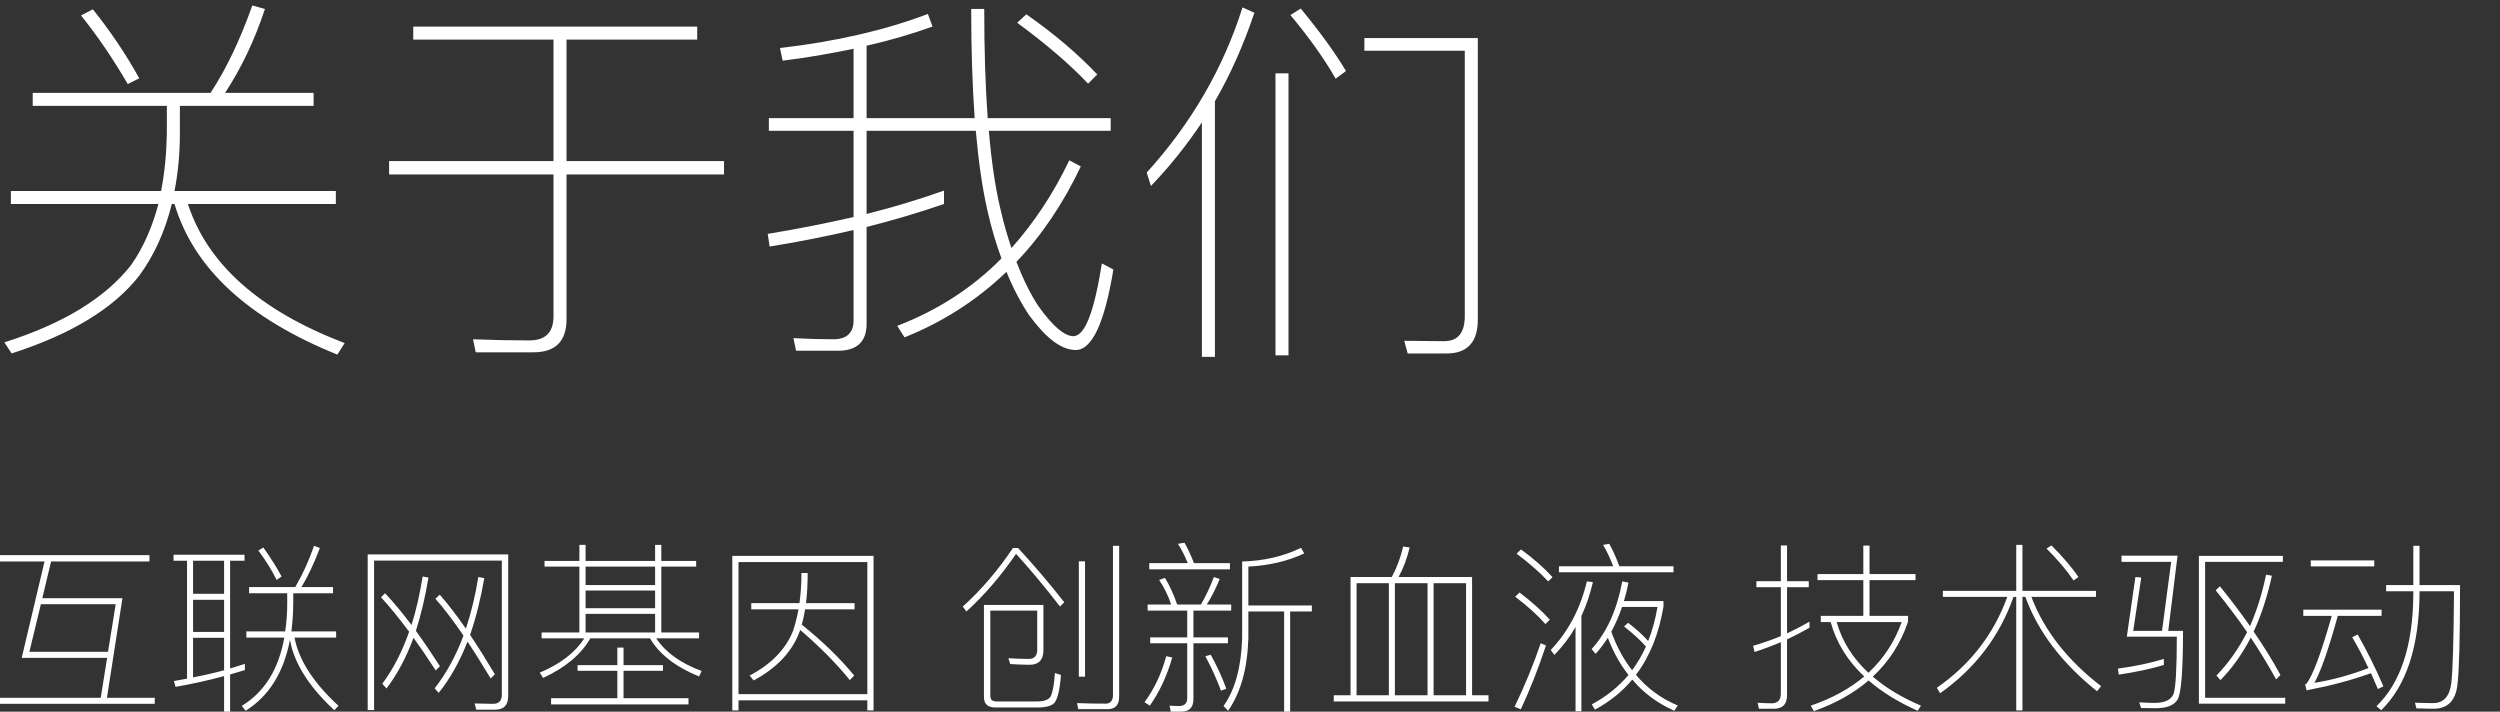 <?xml version="1.0" encoding="UTF-8"?>
<svg width="274px" height="78px" viewBox="0 0 274 78" version="1.1" xmlns="http://www.w3.org/2000/svg" xmlns:xlink="http://www.w3.org/1999/xlink">
    <rect x="0" y="0" width="274" height="78" fill="#333333" stroke="none"/>
    <!-- Generator: Sketch 48.2 (47327) - http://www.bohemiancoding.com/sketch -->
    <title>关于我们 copy</title>
    <desc>Created with Sketch.</desc>
    <defs></defs>
    <g id="首页" stroke="none" stroke-width="1" fill="none" fill-rule="evenodd" transform="translate(-122, -3445)">
        <g id="Group-32-Copy" transform="translate(121, 3445)" fill="#FFFFFF">
            <path d="M0.58,60.84 L17.38,60.84 L17.38,61.54 L6.6,61.54 L5.64,65.56 L14.42,65.56 L12.72,76.48 L17.96,76.48 L17.96,77.14 L0.28,77.14 L0.28,76.48 L12.04,76.48 L12.74,72.1 L3.38,72.1 L5.88,61.54 L0.58,61.54 L0.58,60.84 Z M12.84,71.44 L13.68,66.22 L5.48,66.22 L4.22,71.44 L12.84,71.44 Z M28.3,64.34 L33.36,64.34 C34.18,62.94 34.86,61.44 35.42,59.82 L36.06,60.06 C35.4,61.8 34.72,63.22 34.04,64.34 L37.5,64.34 L37.5,65.02 L33.14,65.02 L33.14,66.02 C33.14,67.14 33.06,68.2 32.94,69.2 L37.84,69.2 L37.84,69.88 L33.28,69.88 C33.74,72.32 35.34,74.82 38.1,77.36 L37.64,77.84 C34.84,75.24 33.22,72.66 32.78,70.12 C32.1,73.7 30.48,76.3 27.92,77.9 L27.5,77.36 C29.98,75.86 31.54,73.36 32.16,69.88 L28,69.88 L28,69.2 L32.26,69.2 C32.4,68.24 32.48,67.24 32.48,66.18 L32.48,65.02 L28.3,65.02 L28.3,64.34 Z M29.86,60 C30.72,61.22 31.38,62.28 31.86,63.18 L31.32,63.56 C30.84,62.58 30.18,61.5 29.32,60.34 L29.86,60 Z M20.02,60.8 L27.8,60.8 L27.8,61.46 L26.22,61.46 L26.22,73.26 C26.78,73.1 27.32,72.92 27.84,72.76 L27.84,73.44 L26.22,73.92 L26.22,78.1 L25.56,78.1 L25.56,74.1 C23.86,74.56 22.08,74.96 20.24,75.28 L20.06,74.64 C20.54,74.56 21.02,74.46 21.5,74.38 L21.5,61.46 L20.02,61.46 L20.02,60.8 Z M22.16,74.24 C23.32,74.02 24.46,73.76 25.56,73.46 L25.56,69.9 L22.16,69.9 L22.16,74.24 Z M22.16,69.26 L25.56,69.26 L25.56,65.74 L22.16,65.74 L22.16,69.26 Z M22.16,65.08 L25.56,65.08 L25.56,61.46 L22.16,61.46 L22.16,65.08 Z M48.76,73.48 C47.9,72.16 47.08,70.96 46.32,69.9 C45.52,72.08 44.52,73.94 43.36,75.46 L42.9,74.94 C44.1,73.32 45.08,71.42 45.84,69.24 C44.74,67.76 43.72,66.5 42.76,65.46 L43.2,65.02 C44.1,65.96 45.06,67.12 46.1,68.5 C46.62,66.86 47.02,65.08 47.32,63.18 L47.96,63.3 C47.6,65.46 47.14,67.4 46.58,69.14 C47.42,70.3 48.3,71.6 49.22,73.02 L48.76,73.48 Z M54.78,74.36 C53.88,72.88 53.04,71.52 52.24,70.32 C51.38,72.52 50.32,74.4 49.08,75.94 L48.64,75.44 C49.92,73.8 50.98,71.86 51.8,69.66 C50.7,68.06 49.68,66.7 48.72,65.62 L49.2,65.18 C50.08,66.18 51.04,67.42 52.06,68.9 C52.64,67.16 53.1,65.28 53.42,63.24 L54.08,63.36 C53.68,65.66 53.16,67.74 52.52,69.58 C53.38,70.86 54.28,72.3 55.24,73.9 L54.78,74.36 Z M55.26,77.78 L53.2,77.78 L53.02,77.1 L55.04,77.14 C55.68,77.14 56,76.8 56,76.12 L56,61.44 L42,61.44 L42,77.82 L41.3,77.82 L41.3,60.76 L56.7,60.76 L56.7,76.28 C56.7,77.28 56.22,77.78 55.26,77.78 Z M60.68,61.48 L64.5,61.48 L64.5,59.72 L65.18,59.72 L65.18,61.48 L72.8,61.48 L72.8,59.72 L73.48,59.72 L73.48,61.48 L77.3,61.48 L77.3,62.1 L73.48,62.1 L73.48,69.32 L77.62,69.32 L77.62,69.96 L72.92,69.96 C73.92,71.48 75.58,72.68 77.9,73.54 L77.62,74.14 C75.02,73.08 73.24,71.68 72.24,69.96 L65.7,69.96 C64.7,71.72 62.96,73.18 60.52,74.3 L60.16,73.72 C62.44,72.76 64.06,71.5 65.04,69.96 L60.36,69.96 L60.36,69.32 L64.5,69.32 L64.5,62.1 L60.68,62.1 L60.68,61.48 Z M65.18,69.32 L72.8,69.32 L72.8,67.28 L65.18,67.28 L65.18,69.32 Z M65.18,66.66 L72.8,66.66 L72.8,64.72 L65.18,64.72 L65.18,66.66 Z M65.18,64.12 L72.8,64.12 L72.8,62.1 L65.18,62.1 L65.18,64.12 Z M68.66,70.98 L69.34,70.98 L69.34,72.9 L73.66,72.9 L73.66,73.52 L69.34,73.52 L69.34,76.52 L76.46,76.52 L76.46,77.2 L61.4,77.2 L61.4,76.52 L68.66,76.52 L68.66,73.52 L64.3,73.52 L64.3,72.9 L68.66,72.9 L68.66,70.98 Z M83.34,66.1 L88.62,66.1 C88.76,65.08 88.84,63.98 88.84,62.8 L89.52,62.8 C89.52,64 89.46,65.1 89.34,66.1 L94.66,66.1 L94.66,66.78 L89.24,66.78 C89.14,67.38 89.02,67.94 88.88,68.46 C91.16,70.3 93.08,72.16 94.62,74.04 L94.14,74.54 C92.74,72.8 90.94,70.96 88.7,69.04 L88.7,69.06 C87.9,71.34 86.2,73.18 83.6,74.58 L83.16,74.04 C85.52,72.8 87.12,71.16 87.92,69.14 C88.16,68.42 88.36,67.62 88.52,66.78 L83.34,66.78 L83.34,66.1 Z M96.74,60.92 L96.74,77.86 L96.06,77.86 L96.06,76.76 L81.94,76.76 L81.94,77.86 L81.26,77.86 L81.26,60.92 L96.74,60.92 Z M81.94,76.08 L96.06,76.08 L96.06,61.6 L81.94,61.6 L81.94,76.08 Z M114.68,66.92 L109.54,66.92 L109.54,76.28 C109.54,76.68 109.76,76.88 110.24,76.88 L114.62,76.88 C115.44,76.88 115.96,76.68 116.16,76.32 C116.38,75.84 116.54,75 116.62,73.76 L117.28,73.98 C117.16,75.58 116.92,76.62 116.54,77.06 C116.22,77.38 115.62,77.54 114.7,77.54 L110.1,77.54 C109.26,77.54 108.84,77.16 108.84,76.4 L108.84,66.3 L115.36,66.3 L115.36,71.3 C115.34,72.32 114.86,72.84 113.9,72.86 C113.16,72.86 112.44,72.82 111.72,72.78 L111.52,72.14 C112.28,72.18 113.04,72.22 113.76,72.22 C114.36,72.22 114.68,71.88 114.68,71.2 L114.68,66.92 Z M112.02,60.06 L112.58,60.06 C114.26,61.88 115.96,63.86 117.64,66 L117.18,66.48 C115.42,64.2 113.8,62.28 112.36,60.7 C110.72,63.1 108.9,65.22 106.92,67.02 L106.52,66.48 C108.56,64.64 110.38,62.5 112.02,60.06 Z M119.24,61.52 L119.92,61.52 L119.92,74.16 L119.24,74.16 L119.24,61.52 Z M122.42,77.72 L119.18,77.72 L119.04,77.06 C120.14,77.1 121.18,77.12 122.18,77.12 C122.7,77.12 122.98,76.8 122.98,76.18 L122.98,59.82 L123.66,59.82 L123.66,76.36 C123.66,77.26 123.24,77.72 122.42,77.72 Z M143.6,60.04 L143.94,60.66 C142.14,61.5 140.1,61.98 137.82,62.1 L137.82,66.36 L144.78,66.36 L144.78,67.02 L142.4,67.02 L142.4,78.02 L141.74,78.02 L141.74,67.02 L137.82,67.02 L137.82,69.96 C137.72,73.28 136.98,75.92 135.6,77.9 L135.1,77.38 C136.36,75.6 137.04,73.12 137.14,69.96 L137.14,61.54 C139.5,61.48 141.66,60.98 143.6,60.04 Z M126.96,61.72 L131.18,61.72 C130.86,60.92 130.5,60.22 130.1,59.6 L130.82,59.48 C131.18,60.12 131.54,60.88 131.86,61.72 L135.8,61.72 L135.8,62.4 L126.96,62.4 L126.96,61.72 Z M126.78,66.26 L129.36,66.26 C129.04,65.3 128.6,64.4 128.04,63.56 L128.68,63.34 C129.18,64.14 129.62,65.12 130.02,66.26 L132.62,66.26 C133.18,65.3 133.64,64.3 134.04,63.24 L134.68,63.46 C134.26,64.5 133.78,65.44 133.26,66.26 L135.94,66.26 L135.94,66.92 L131.8,66.92 L131.8,69.86 L135.58,69.86 L135.58,70.5 L131.8,70.5 L131.8,76.64 C131.8,77.54 131.34,78 130.44,78 L129.32,78 L129.18,77.34 C129.54,77.36 129.9,77.38 130.22,77.38 C130.82,77.38 131.12,77.08 131.12,76.5 L131.12,70.5 L127.06,70.5 L127.06,69.86 L131.12,69.86 L131.12,66.92 L126.78,66.92 L126.78,66.26 Z M128.82,71.92 L129.48,72.06 C128.9,74.08 128.08,75.84 127.02,77.34 L126.44,76.96 C127.5,75.52 128.3,73.84 128.82,71.92 Z M133.7,71.76 C134.44,73.12 135,74.36 135.4,75.48 L134.82,75.7 C134.34,74.42 133.78,73.16 133.1,71.92 L133.7,71.76 Z M162.34,63.24 L162.34,76.2 L164.14,76.2 L164.14,76.88 L147.18,76.88 L147.18,76.2 L149.02,76.2 L149.02,63.24 L153.54,63.24 C154.1,62.2 154.52,61.08 154.78,59.9 L155.5,60 C155.22,61.18 154.82,62.26 154.28,63.24 L162.34,63.24 Z M149.68,76.2 L153.22,76.2 L153.22,63.92 L149.68,63.92 L149.68,76.2 Z M153.88,76.2 L157.46,76.2 L157.46,63.92 L153.88,63.92 L153.88,76.2 Z M158.12,76.2 L161.68,76.2 L161.68,63.92 L158.12,63.92 L158.12,76.2 Z M167.7,60.22 C169.08,61.22 170.24,62.24 171.16,63.26 L170.68,63.72 C169.8,62.76 168.64,61.76 167.22,60.68 L167.7,60.22 Z M167.54,64.94 C168.86,65.94 169.96,66.92 170.86,67.92 L170.38,68.4 C169.54,67.44 168.44,66.44 167.06,65.4 L167.54,64.94 Z M169.86,70.5 L170.44,70.74 C169.62,73.22 168.7,75.56 167.68,77.74 L167,77.46 C168.1,75.18 169.06,72.86 169.86,70.5 Z M171.86,62.06 L177.8,62.06 C177.48,61.18 177.1,60.4 176.7,59.72 L177.38,59.6 C177.78,60.32 178.14,61.14 178.48,62.06 L184.42,62.06 L184.42,62.72 L171.86,62.72 L171.86,62.06 Z M173.68,68.72 C173.04,69.84 172.26,70.86 171.36,71.78 L170.96,71.24 C172.9,69.2 174.22,66.68 174.92,63.72 L175.58,63.8 C175.28,65.12 174.86,66.36 174.32,67.52 L174.32,77.96 L173.68,77.96 L173.68,68.72 Z M179.44,68.26 C180.3,68.92 181.04,69.58 181.64,70.26 C182.1,69.1 182.44,67.84 182.66,66.52 L178.78,66.52 C178.44,67.52 178.04,68.42 177.6,69.24 C178.18,70.86 178.94,72.26 179.88,73.46 C180.48,72.64 180.98,71.78 181.4,70.86 C180.76,70.14 179.96,69.42 179,68.66 L179.44,68.26 Z M178.8,63.72 L179.48,63.86 C179.34,64.58 179.18,65.24 178.98,65.88 L183.32,65.88 L183.32,66.46 C182.82,69.46 181.82,71.96 180.3,73.96 C181.54,75.44 183.06,76.56 184.88,77.32 L184.5,77.9 C182.66,77.08 181.12,75.94 179.9,74.48 C178.78,75.82 177.4,76.92 175.8,77.78 L175.46,77.2 C177.06,76.34 178.4,75.26 179.48,73.98 C178.56,72.8 177.8,71.44 177.22,69.9 C176.8,70.54 176.36,71.14 175.88,71.66 L175.44,71.14 C177.1,69.32 178.22,66.84 178.8,63.72 Z M195.42,77.68 L193.78,77.68 L193.64,77.02 C194.18,77.06 194.7,77.08 195.18,77.08 C195.84,77.08 196.18,76.72 196.18,76.04 L196.18,70.38 C195.24,70.78 194.28,71.14 193.3,71.46 L193.14,70.78 C194.18,70.48 195.2,70.12 196.18,69.72 L196.18,64.36 L193.5,64.36 L193.5,63.7 L196.18,63.7 L196.18,59.78 L196.86,59.78 L196.86,63.7 L199.24,63.7 L199.24,64.36 L196.86,64.36 L196.86,69.42 C197.7,69.02 198.52,68.6 199.32,68.14 L199.32,68.8 C198.52,69.26 197.7,69.68 196.86,70.08 L196.86,76.2 C196.86,77.18 196.38,77.68 195.42,77.68 Z M200.2,62.92 L205.22,62.92 L205.22,59.8 L205.9,59.8 L205.9,62.92 L210.94,62.92 L210.94,63.58 L205.9,63.58 L205.9,67.5 L210.12,67.5 L210.12,68.14 C209.32,70.52 208.02,72.52 206.26,74.16 C207.7,75.4 209.46,76.46 211.54,77.34 L211.18,77.9 C209.02,76.94 207.22,75.82 205.8,74.58 C204.16,75.98 202.16,77.1 199.8,77.94 L199.46,77.34 C201.8,76.54 203.76,75.46 205.32,74.14 C203.48,72.42 202.26,70.42 201.64,68.18 L200.56,68.18 L200.56,67.5 L205.22,67.5 L205.22,63.58 L200.2,63.58 L200.2,62.92 Z M202.3,68.18 C202.9,70.3 204.06,72.14 205.78,73.74 C207.44,72.18 208.66,70.34 209.42,68.18 L202.3,68.18 Z M213.94,64.76 L221.98,64.76 L221.98,59.72 L222.66,59.72 L222.66,64.76 L230.72,64.76 L230.72,65.42 L223.64,65.42 C225.04,69.1 227.58,72.36 231.28,75.2 L230.84,75.76 C227,72.7 224.38,69.26 222.98,65.42 L222.66,65.42 L222.66,77.86 L221.98,77.86 L221.98,65.42 L221.68,65.42 C220.16,69.74 217.48,73.26 213.64,75.98 L213.28,75.38 C216.92,72.86 219.5,69.54 221,65.42 L213.94,65.42 L213.94,64.76 Z M225.84,59.78 C227.14,61.08 228.12,62.24 228.8,63.24 L228.26,63.62 C227.54,62.54 226.56,61.38 225.3,60.12 L225.84,59.78 Z M242.68,76.48 L251.46,76.48 L251.46,77.12 L242,77.12 L242,60.92 L251.2,60.92 L251.2,61.58 L242.68,61.58 L242.68,76.48 Z M244.3,64.26 C245.48,65.7 246.58,67.16 247.6,68.62 C248.36,66.9 248.94,65.02 249.36,62.98 L250,63.1 C249.5,65.38 248.84,67.42 248,69.22 C249.1,70.82 250.08,72.4 250.94,73.98 L250.46,74.46 C249.64,72.96 248.72,71.44 247.68,69.88 C246.76,71.68 245.64,73.24 244.36,74.54 L243.92,74.04 C245.24,72.68 246.36,71.1 247.28,69.28 C246.24,67.76 245.08,66.24 243.84,64.7 L244.3,64.26 Z M238.96,61.58 L233.52,61.58 L233.52,60.9 L239.66,60.9 L238.64,69.14 L240.26,69.14 C240.26,73.46 240.06,75.96 239.68,76.64 C239.32,77.28 238.52,77.62 237.28,77.62 C236.76,77.62 236.22,77.6 235.66,77.6 L235.46,76.98 C236.26,77.02 236.8,77.04 237.12,77.04 C238.3,77.04 239,76.68 239.24,76 C239.46,75.28 239.58,73.22 239.58,69.78 L234.1,69.78 L235.04,63.24 L235.68,63.3 L234.8,69.14 L237.96,69.14 L238.96,61.58 Z M238.16,72.22 L238.16,72.88 C236.72,73.32 235.06,73.66 233.22,73.94 L233.12,73.28 C235.04,73.02 236.72,72.66 238.16,72.22 Z M254.26,61.42 L261.22,61.42 L261.22,62.08 L254.26,62.08 L254.26,61.42 Z M253.44,66.82 L262.02,66.82 L262.02,67.5 L257.22,67.5 C256.22,71.14 255.36,73.58 254.66,74.84 C256.64,74.52 258.62,73.98 260.58,73.22 C260,71.98 259.4,70.86 258.8,69.84 L259.4,69.54 C260.4,71.3 261.34,73.18 262.22,75.22 L261.62,75.52 C261.36,74.92 261.1,74.34 260.86,73.78 C258.7,74.56 256.34,75.18 253.8,75.66 L253.64,75 C253.7,74.98 253.74,74.96 253.78,74.94 C254.48,74.06 255.4,71.58 256.56,67.5 L253.44,67.5 L253.44,66.82 Z M265.5,59.82 L266.18,59.82 L266.18,64.12 L270.62,64.12 C270.62,69.96 270.52,73.58 270.34,74.98 C270.16,76.78 269.28,77.68 267.7,77.68 C267.34,77.68 266.72,77.66 265.84,77.64 L265.68,77.02 C266.44,77.04 267.12,77.06 267.68,77.06 C268.82,77.06 269.48,76.32 269.66,74.88 C269.82,73.64 269.92,70.28 269.96,64.8 L266.18,64.8 L266.18,65.14 C266.12,70.94 264.72,75.16 261.98,77.84 L261.46,77.4 C264.1,74.86 265.46,70.78 265.5,65.14 L265.5,64.8 L262.52,64.8 L262.52,64.12 L265.5,64.12 L265.5,59.82 Z" id="互联网基因-创新血液-技术驱动"></path>
            <path d="M11.18,1.022 C13.028,3.332 14.75,5.852 16.262,8.582 L15.002,9.212 C13.364,6.398 11.642,3.878 9.878,1.694 L11.18,1.022 Z M28.652,0.602 L30.038,0.98 C28.904,4.424 27.434,7.49 25.67,10.178 L35.372,10.178 L35.372,11.606 L20.714,11.606 L20.714,14.672 C20.714,16.898 20.504,18.998 20.126,20.93 L37.808,20.93 L37.808,22.358 L21.596,22.358 C23.738,28.952 29.45,34.034 38.774,37.604 L37.976,38.864 C28.19,34.916 22.226,29.414 20.126,22.358 L19.832,22.358 C19.076,25.382 17.9,27.986 16.262,30.212 C13.448,33.824 8.786,36.638 2.276,38.738 L1.478,37.52 C7.862,35.504 12.524,32.69 15.38,29.036 C16.724,27.104 17.69,24.878 18.362,22.358 L2.192,22.358 L2.192,20.93 L18.656,20.93 C19.034,18.998 19.244,16.898 19.286,14.672 L19.286,11.606 L4.586,11.606 L4.586,10.178 L24.074,10.178 C25.796,7.574 27.308,4.382 28.652,0.602 Z M46.292,2.912 L77.414,2.912 L77.414,4.34 L63.092,4.34 L63.092,17.654 L80.354,17.654 L80.354,19.124 L63.092,19.124 L63.092,35 C63.092,37.394 61.874,38.612 59.48,38.612 L53.138,38.612 L52.844,37.184 C54.986,37.268 57.044,37.31 59.018,37.31 C60.782,37.31 61.664,36.428 61.664,34.664 L61.664,19.124 L43.646,19.124 L43.646,17.654 L61.664,17.654 L61.664,4.34 L46.292,4.34 L46.292,2.912 Z M104.462,20.888 L104.462,22.358 C101.774,23.282 98.96,24.122 95.978,24.878 L95.978,35.504 C95.978,37.436 94.928,38.444 92.828,38.444 L88.25,38.444 L87.956,37.058 C89.468,37.142 90.938,37.184 92.366,37.184 C93.794,37.184 94.55,36.47 94.55,35.126 L94.55,25.214 C91.61,25.886 88.544,26.516 85.352,27.02 L85.142,25.634 C88.46,25.088 91.61,24.458 94.55,23.786 L94.55,14.336 L85.268,14.336 L85.268,12.95 L94.55,12.95 L94.55,5.348 C92.114,5.852 89.51,6.314 86.78,6.65 L86.486,5.264 C92.66,4.55 98.078,3.29 102.698,1.526 L103.202,2.912 C100.976,3.71 98.582,4.424 95.978,5.012 L95.978,12.95 L107.822,12.95 C107.57,9.338 107.444,5.348 107.444,0.98 L108.872,0.98 C108.872,5.474 108.998,9.464 109.25,12.95 L122.732,12.95 L122.732,14.336 L109.376,14.336 C109.67,17.738 110.09,20.636 110.678,23.03 C111.014,24.542 111.434,25.928 111.854,27.188 C114.29,24.458 116.432,21.266 118.196,17.57 L119.456,18.242 C117.524,22.316 115.172,25.802 112.4,28.7 C113.114,30.548 113.912,32.186 114.794,33.53 C116.348,35.714 117.65,36.848 118.658,36.848 C119.918,36.806 120.926,34.16 121.766,28.868 L123.026,29.54 C122.06,35.42 120.674,38.36 118.91,38.36 C117.314,38.36 115.634,37.058 113.786,34.538 C112.862,33.152 112.022,31.556 111.308,29.792 C108.074,32.9 104.336,35.294 100.136,36.974 L99.338,35.714 C103.706,34.034 107.528,31.598 110.762,28.322 C110.174,26.726 109.67,25.046 109.25,23.198 C108.662,20.636 108.242,17.696 107.948,14.336 L95.978,14.336 L95.978,23.45 C99.002,22.694 101.858,21.812 104.462,20.888 Z M113.492,1.568 C116.6,3.752 119.162,5.936 121.262,8.162 L120.254,9.17 C118.28,7.07 115.676,4.844 112.484,2.492 L113.492,1.568 Z M159.566,38.738 L155.282,38.738 L154.904,37.352 L159.272,37.394 C160.784,37.394 161.54,36.47 161.54,34.664 L161.54,5.558 L150.536,5.558 L150.536,4.172 L162.968,4.172 L162.968,35.042 C162.968,37.478 161.834,38.738 159.566,38.738 Z M143.564,0.938 C145.706,3.542 147.344,5.81 148.52,7.784 L147.386,8.624 C146.168,6.482 144.53,4.172 142.43,1.652 L143.564,0.938 Z M137.18,0.812 L138.482,1.4 C137.306,4.886 135.878,8.12 134.156,11.102 L134.156,39.116 L132.728,39.116 L132.728,13.412 C131.048,15.932 129.2,18.242 127.142,20.384 L126.68,18.914 C131.594,13.496 135.08,7.448 137.18,0.812 Z M140.792,8.036 L142.22,8.036 L142.22,38.948 L140.792,38.948 L140.792,8.036 Z" id="关于我们"></path>
        </g>
    </g>
</svg>